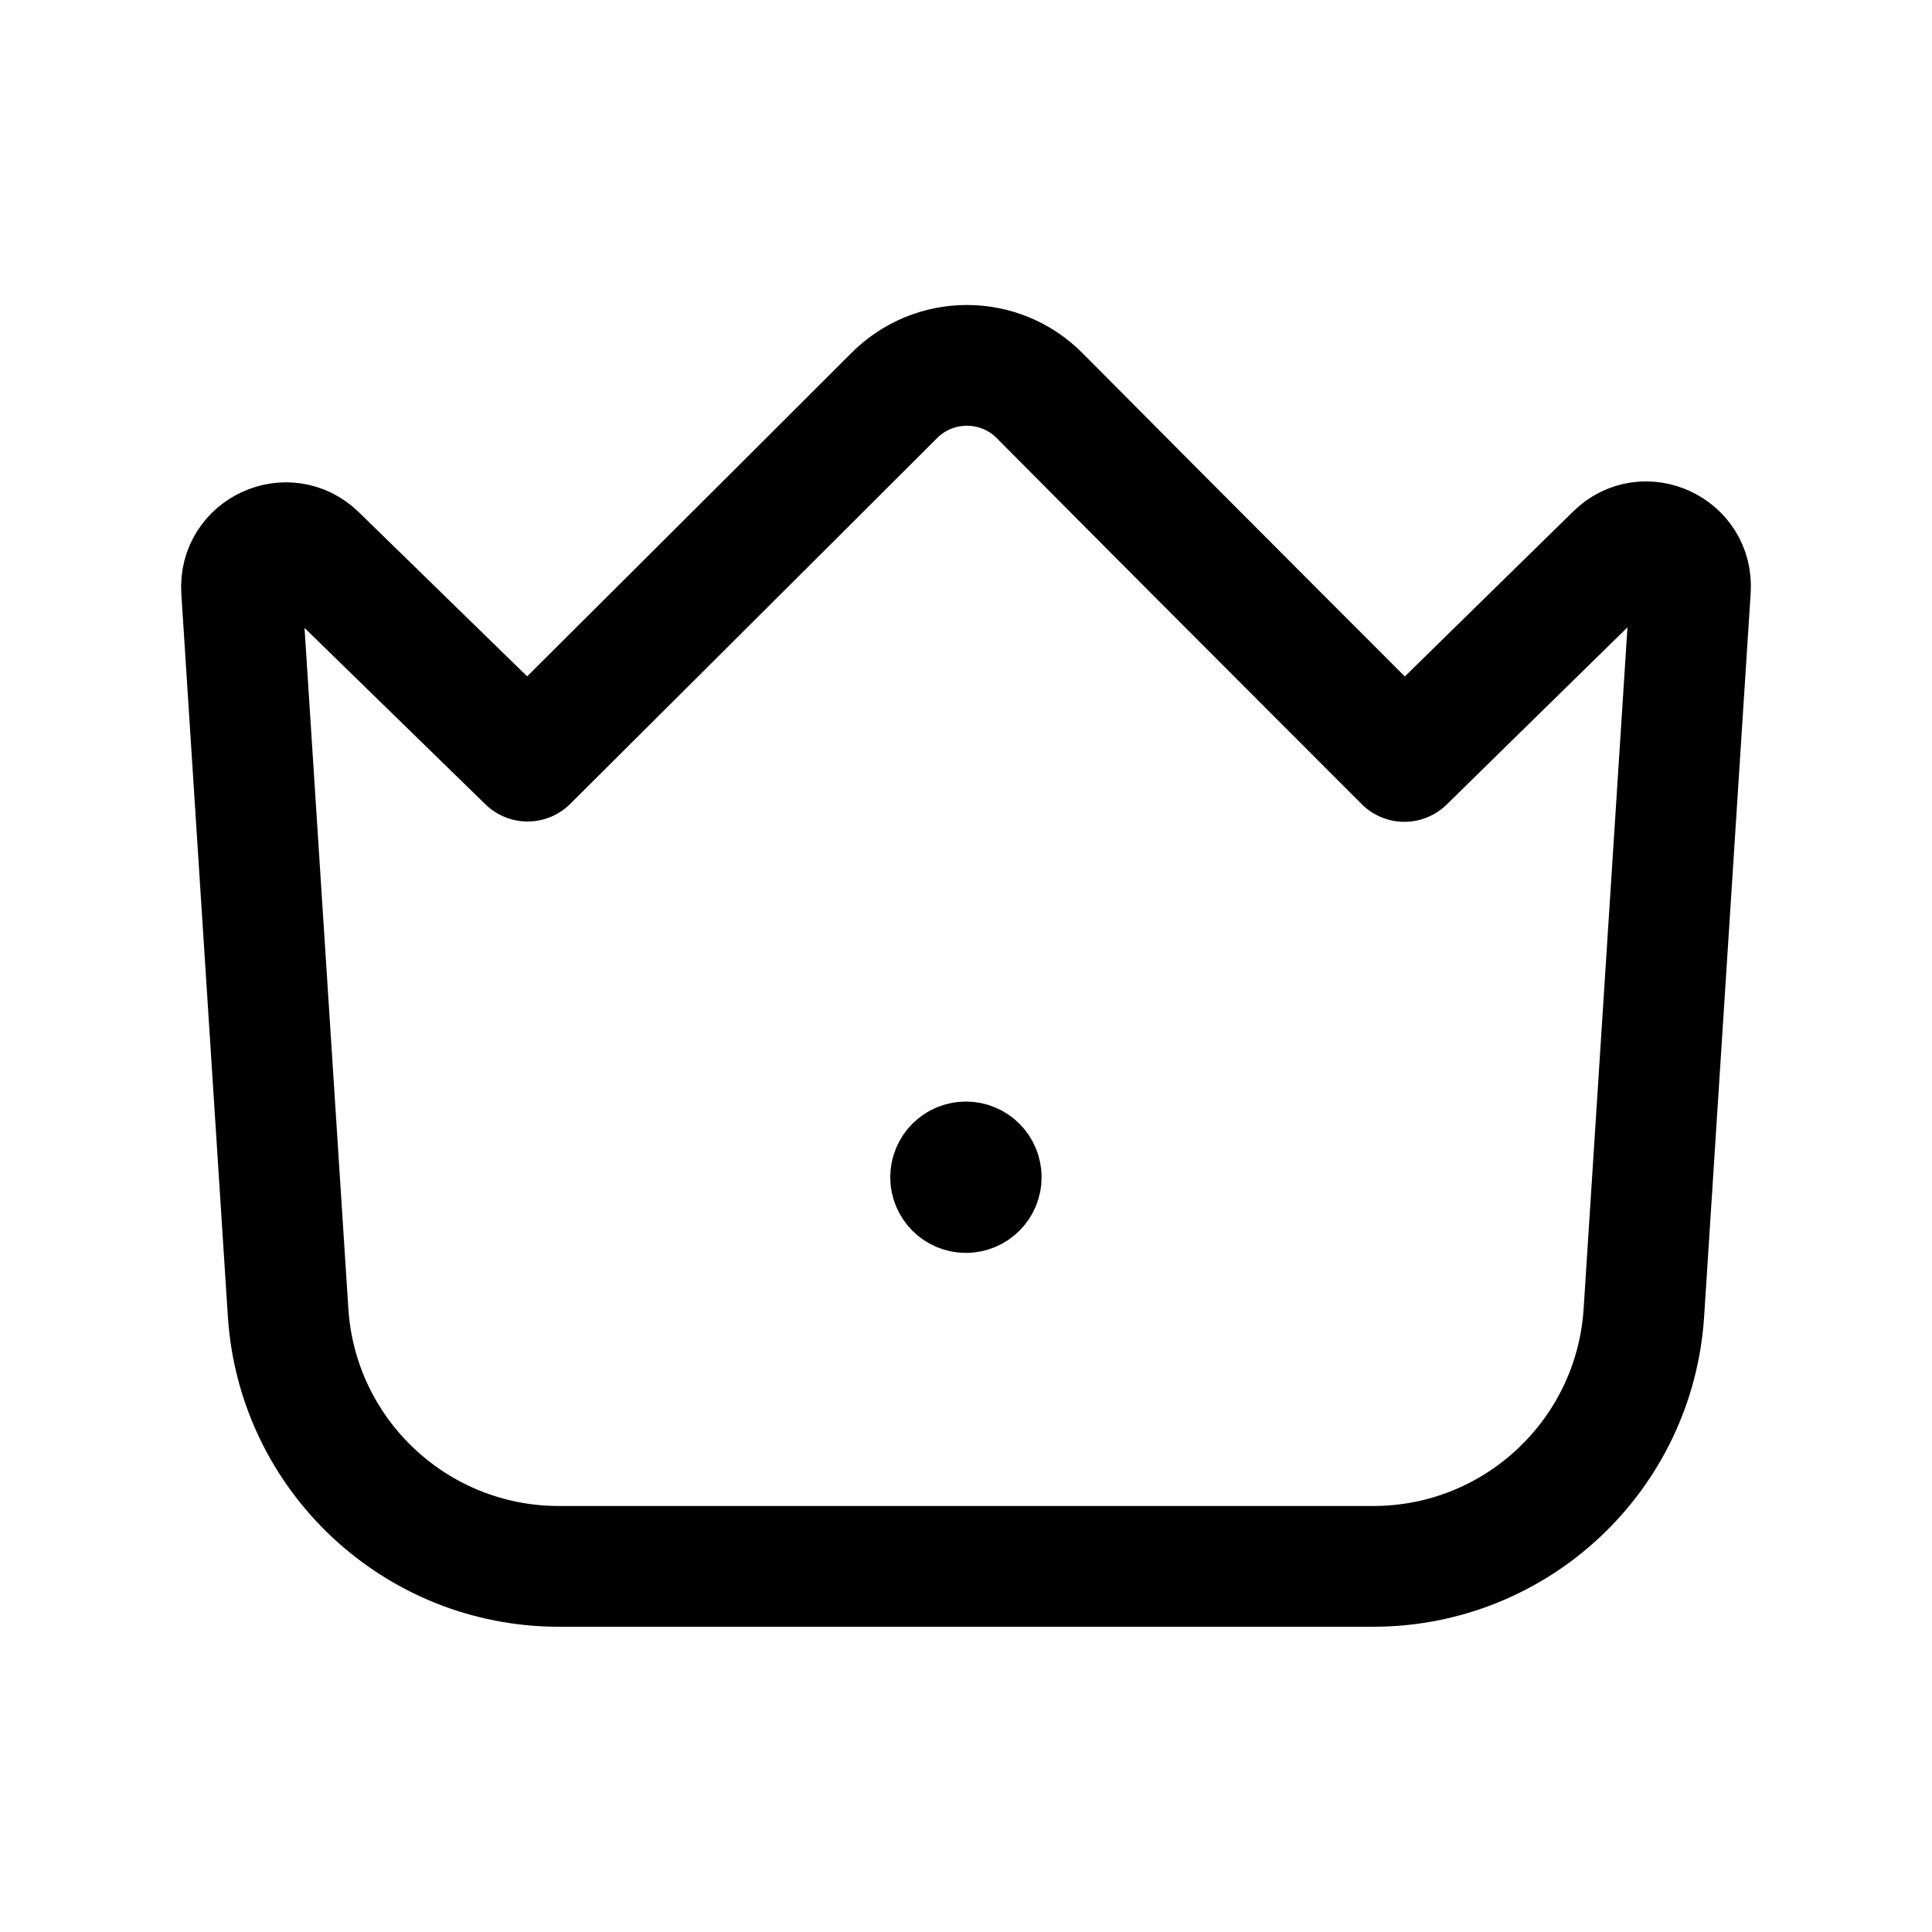 <svg width="24" height="24" viewBox="0 0 24 24" fill="none" xmlns="http://www.w3.org/2000/svg">
<path d="M3.579 16.306L3.001 7.329C2.969 6.825 3.573 6.548 3.933 6.899L6.554 9.455C6.554 9.455 9.549 6.473 11.107 4.915C11.608 4.412 12.419 4.414 12.917 4.917C14.461 6.475 17.446 9.459 17.446 9.459C17.446 9.459 18.99 7.944 20.069 6.888C20.428 6.535 21.032 6.816 20.999 7.319L20.421 16.305C20.307 18.078 18.835 19.458 17.059 19.458H6.942C5.165 19.458 3.694 18.078 3.579 16.306Z" stroke="black" stroke-width="1.5" stroke-linecap="round" stroke-linejoin="round"/>
<path d="M12 14.614V14.661M12.189 14.624C12.189 14.729 12.104 14.814 11.999 14.814C11.894 14.814 11.809 14.729 11.809 14.624C11.809 14.519 11.894 14.434 11.999 14.434C12.104 14.434 12.189 14.519 12.189 14.624Z" stroke="black" stroke-width="1.5" stroke-linecap="round" stroke-linejoin="round"/>
</svg>
